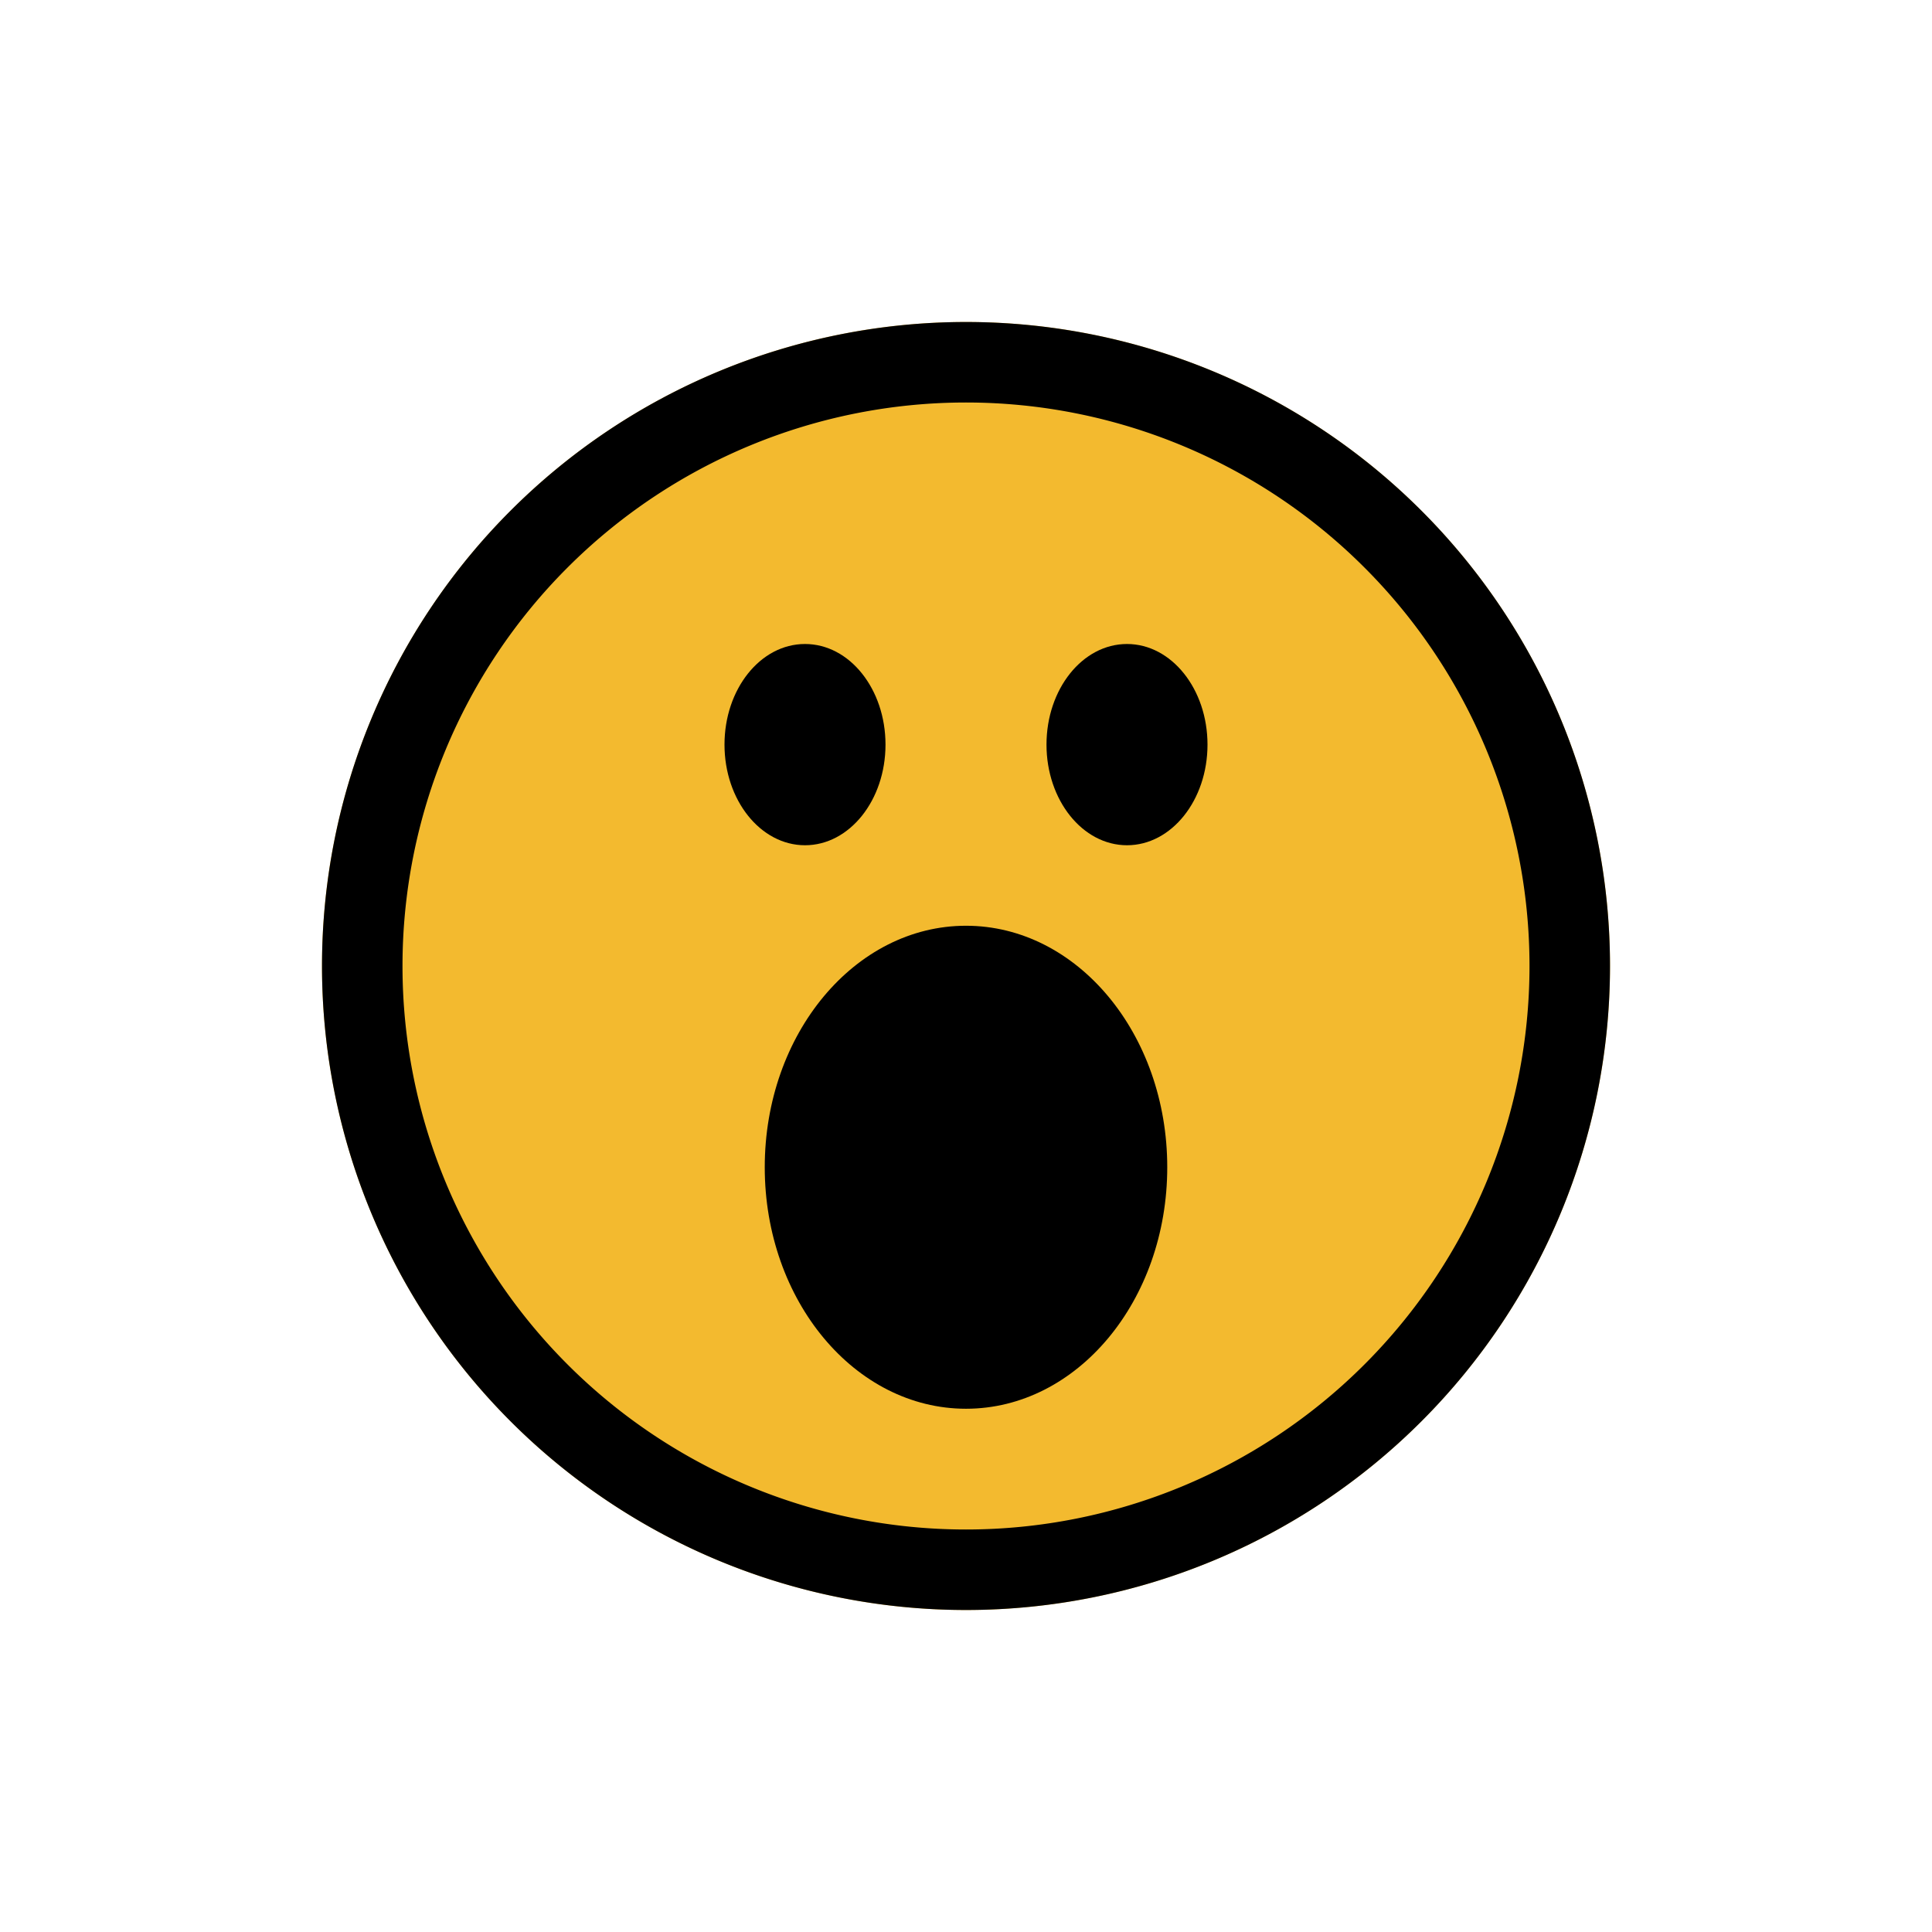 <svg xmlns="http://www.w3.org/2000/svg" width="24" height="24" fill="none" viewBox="0 0 24 24">
    <rect x="0" y="0" width="24" height="24" fill="#808080" stroke="none"/>
    <g clip-path="url(#WOW__a)">
        <path fill="#fff" d="M24 0H0v24h24z"/>
        <path fill="#F3BA2F" d="M12 20a8 8 0 1 0 0-16 8 8 0 0 0 0 16"/>
        <path fill="#000" fill-rule="evenodd" d="M12 19a7 7 0 1 0 0-14 7 7 0 0 0 0 14m0 1a8 8 0 1 0 0-16 8 8 0 0 0 0 16" clip-rule="evenodd"/>
        <path fill="#000" d="M10 10.5c.553 0 1-.56 1-1.25S10.554 8 10 8s-1 .56-1 1.25.448 1.25 1 1.25m4 0c.553 0 1-.56 1-1.25S14.553 8 14 8s-1 .56-1 1.25.448 1.25 1 1.25m-2 7c1.381 0 2.5-1.343 2.5-3s-1.119-3-2.5-3c-1.38 0-2.5 1.343-2.5 3s1.12 3 2.5 3"/>
    </g>
    <defs>
        <clipPath id="WOW__a">
            <path fill="#fff" d="M0 0h24v24H0z"/>
        </clipPath>
    </defs>
</svg>
